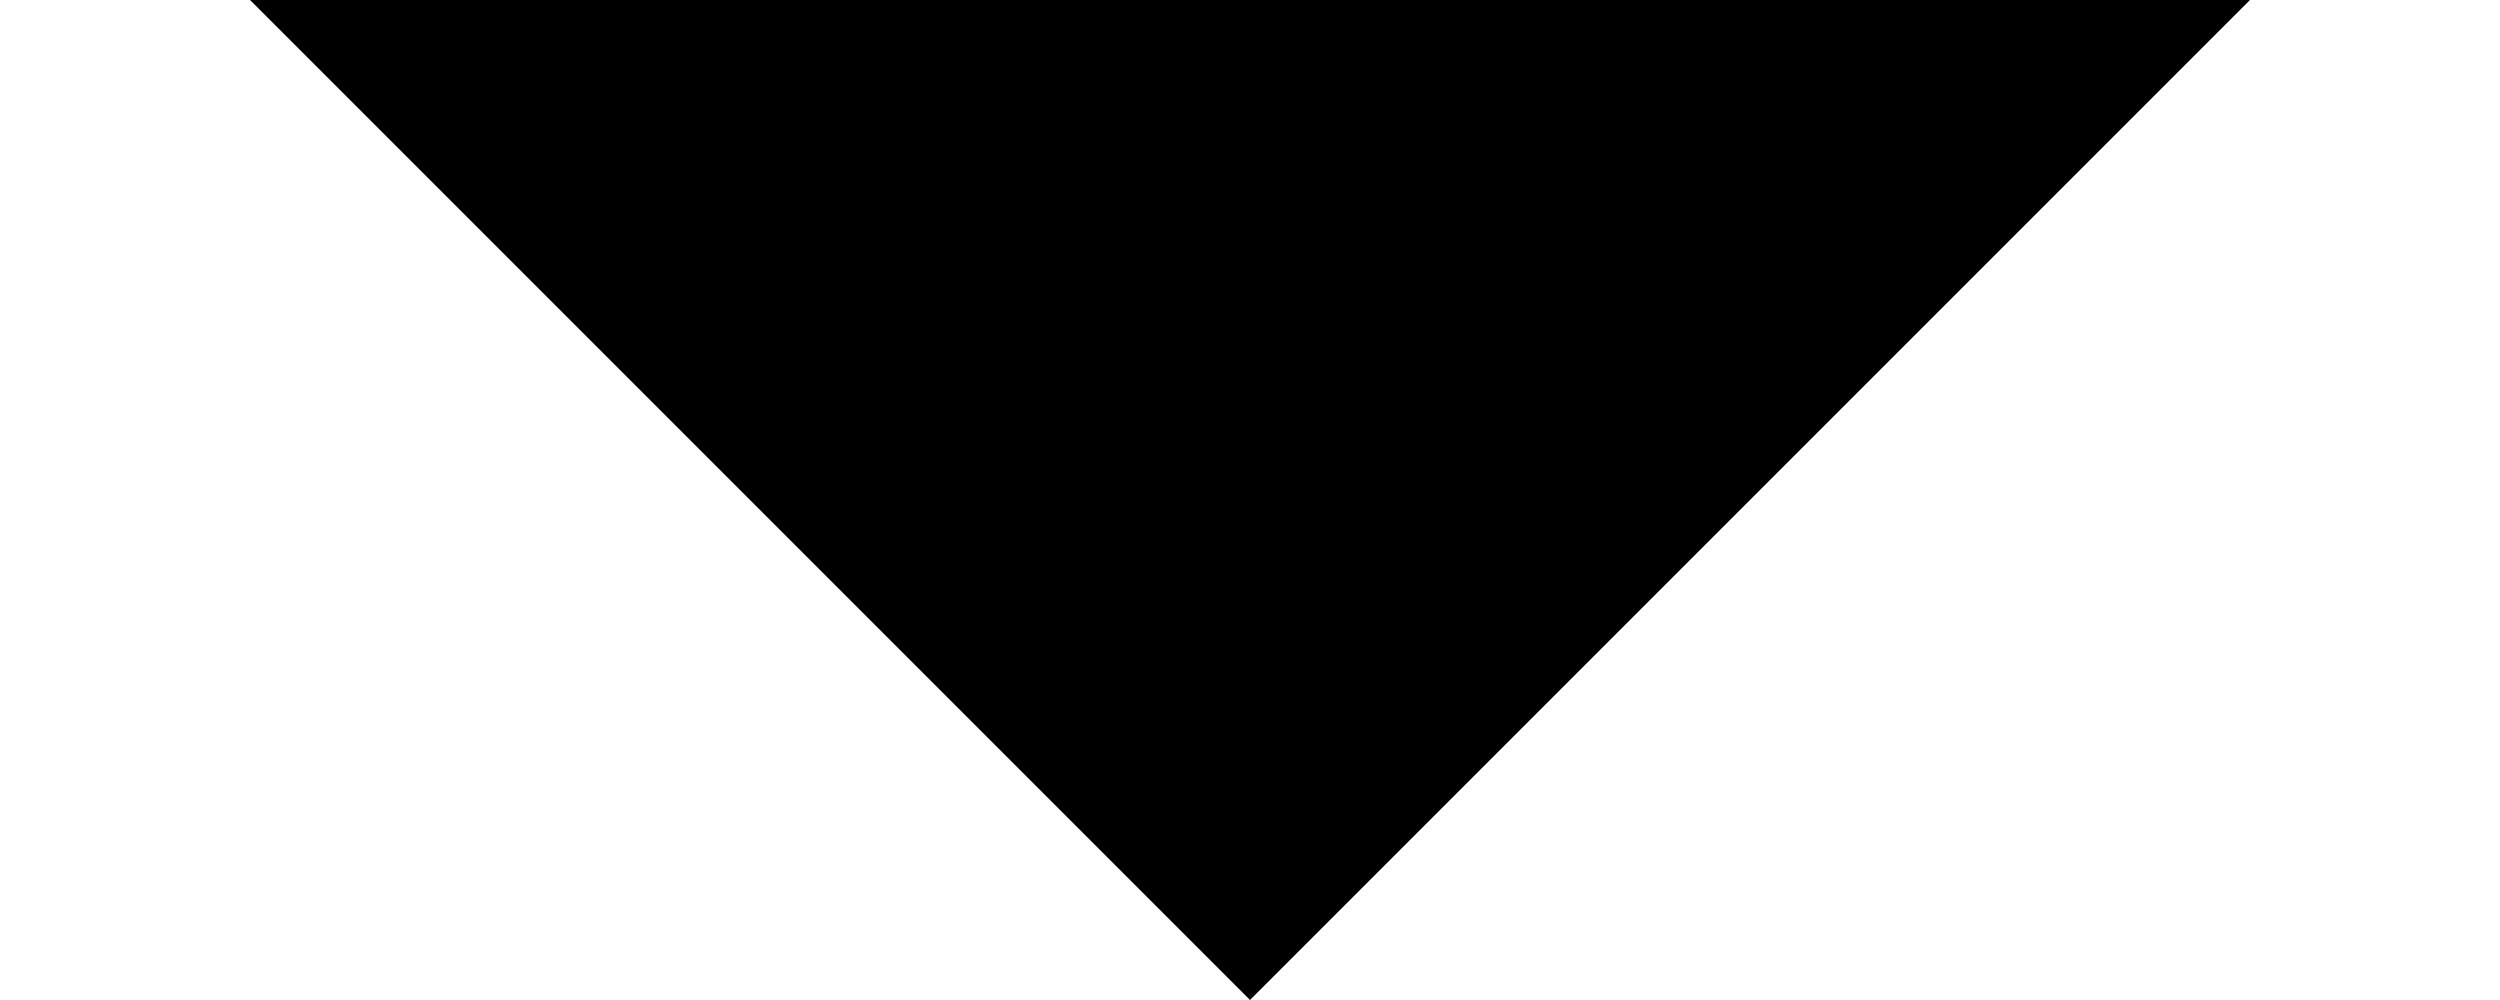 <svg className="absolute top-[50%] translate-y-[-50%] right-8 " width="15" height="6" viewBox="0 0 10 5" fill="none" xmlns="http://www.w3.org/2000/svg"><path d="M0 0L5 5L10 0L0 0Z" fill="black"/></svg>